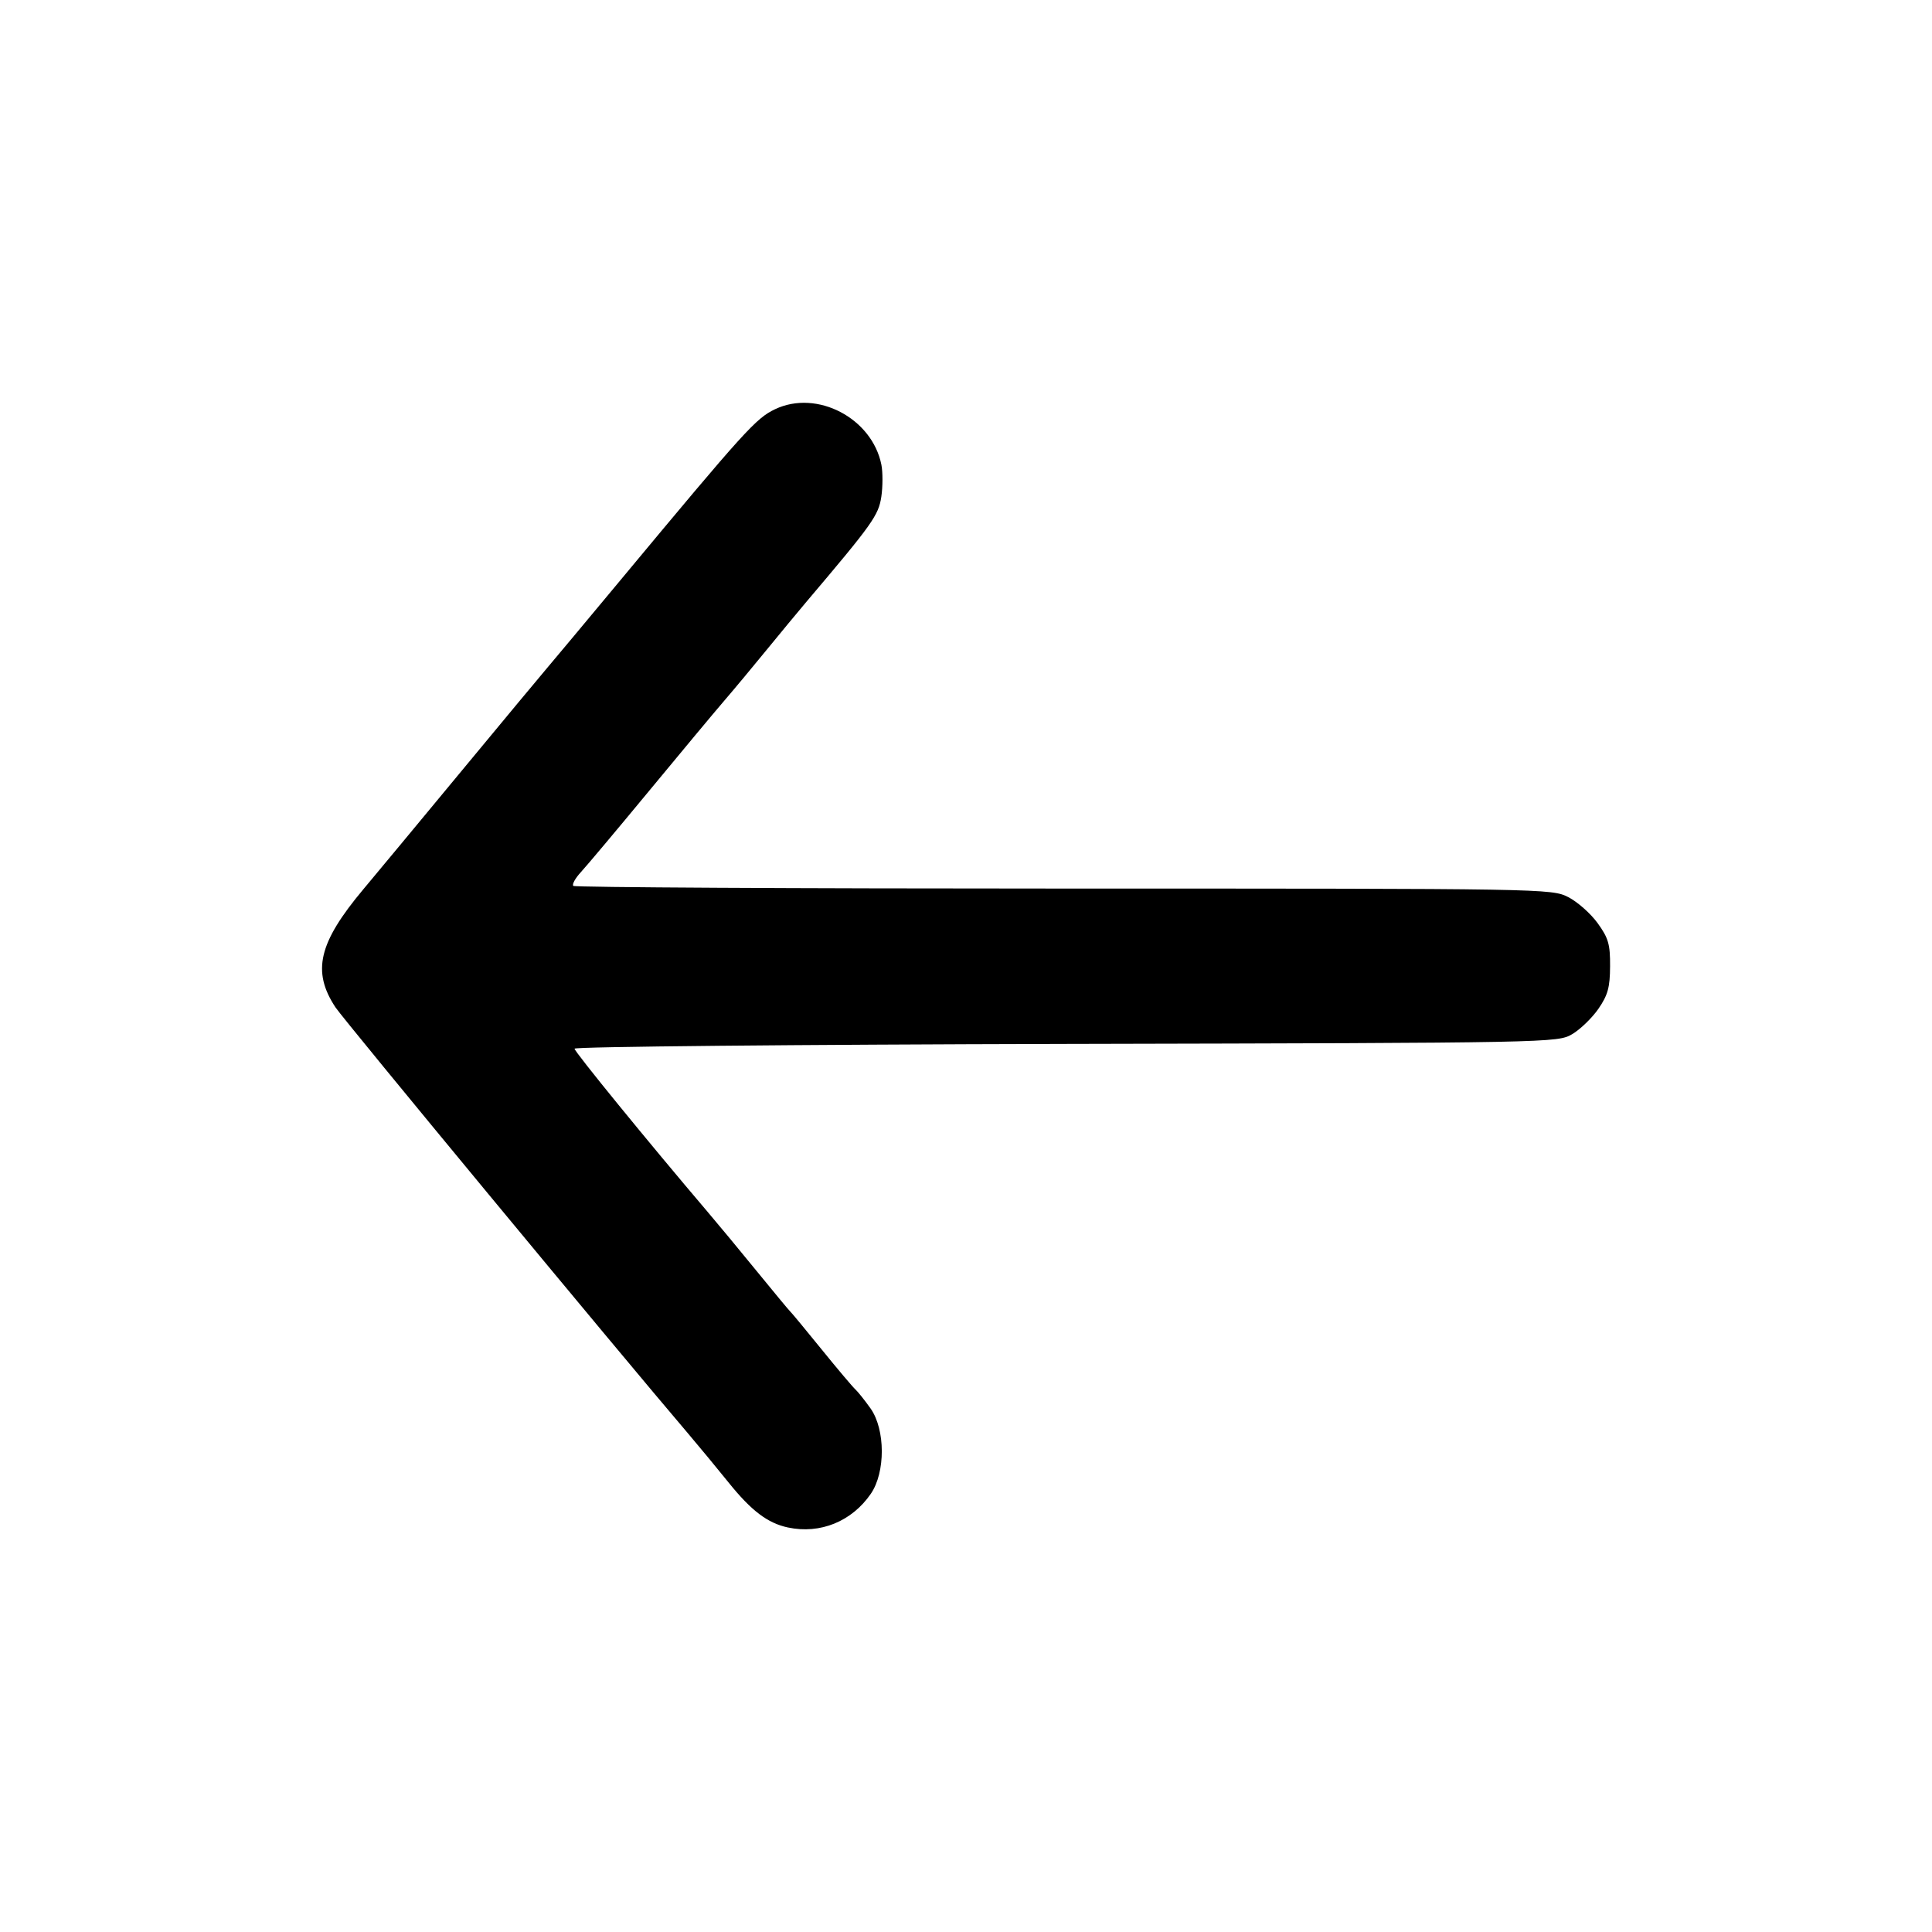 <svg version="1.1" viewBox="0 0 24 24" xmlns="http://www.w3.org/2000/svg">
 <path d="m9.788 18.975c-0.252-0.054-0.454-0.207-0.735-0.556-0.144-0.179-0.372-0.454-0.505-0.611-0.861-1.009-4.279-5.14-4.381-5.295-0.294-0.446-0.21-0.801 0.344-1.463 0.163-0.194 0.716-0.861 1.23-1.482 0.514-0.621 0.985-1.188 1.047-1.26 0.062-0.072 0.476-0.568 0.921-1.103 1.551-1.865 1.682-2.009 1.92-2.122 0.52-0.247 1.204 0.111 1.32 0.69 0.018 0.092 0.018 0.272-1e-3 0.399-0.035 0.23-0.11 0.336-0.923 1.295-0.11 0.13-0.335 0.402-0.5 0.604s-0.401 0.486-0.525 0.63c-0.124 0.144-0.547 0.652-0.941 1.129-0.394 0.477-0.773 0.928-0.843 1.004-0.07 0.076-0.112 0.152-0.094 0.171 0.018 0.018 2.759 0.033 6.092 0.033 5.982 0 6.061 1e-3 6.267 0.106 0.115 0.059 0.279 0.204 0.365 0.323 0.134 0.185 0.157 0.263 0.155 0.537-1e-3 0.262-0.028 0.358-0.145 0.528-0.079 0.114-0.226 0.256-0.326 0.315-0.181 0.106-0.244 0.108-6.288 0.121-3.358 8e-3 -6.105 0.034-6.105 0.059 0 0.038 0.918 1.163 1.654 2.028 0.123 0.144 0.397 0.475 0.609 0.735 0.212 0.26 0.398 0.484 0.414 0.499 0.016 0.014 0.193 0.227 0.392 0.473s0.389 0.47 0.421 0.499c0.032 0.029 0.116 0.135 0.188 0.236 0.184 0.262 0.186 0.792 3e-3 1.059-0.236 0.344-0.629 0.504-1.029 0.419z" stroke-width=".053" fill="currentColor"/>
</svg>
